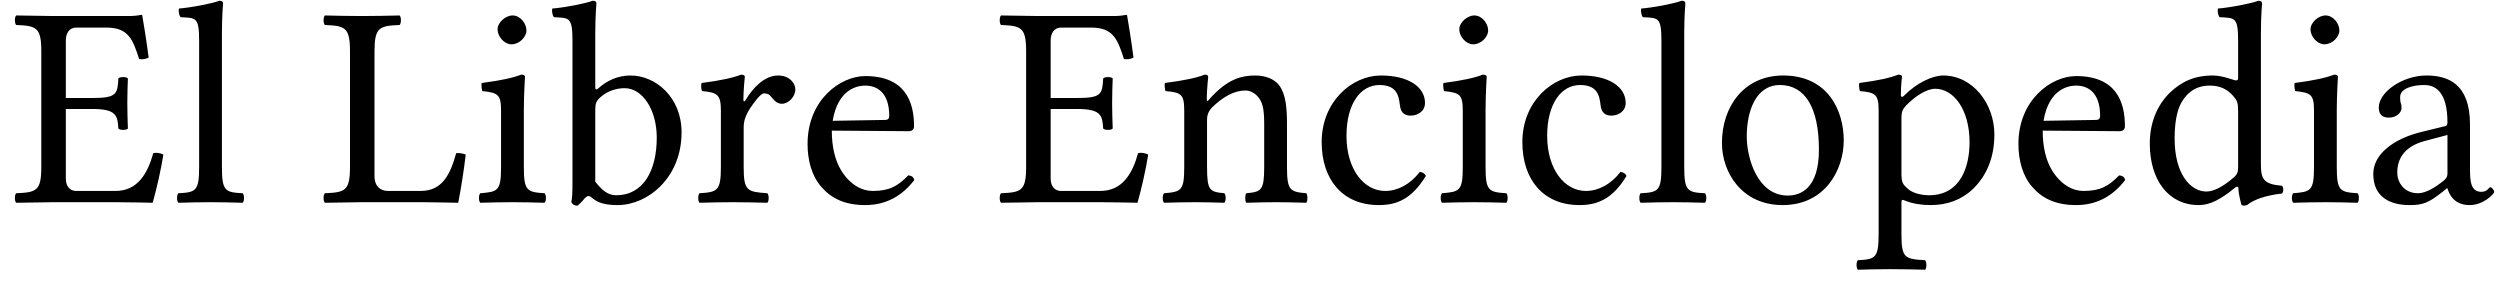 <?xml version="1.0" encoding="UTF-8"?>
<svg width="121px" height="14px" viewBox="0 0 121 14" version="1.1" xmlns="http://www.w3.org/2000/svg" xmlns:xlink="http://www.w3.org/1999/xlink">
    <title>cbk-zam-tagline</title>
    <g id="Page-1" stroke="none" stroke-width="1" fill="none" fill-rule="evenodd">
        <path d="M4.457,4.743 L3.186,4.743 L3.186,1.95 C3.186,1.614 3.354,1.335 3.689,1.335 L5.156,1.335 C6.204,1.335 6.427,1.894 6.734,2.858 C6.902,2.885 7.056,2.858 7.195,2.788 C7.125,2.215 6.916,0.874 6.888,0.762 C6.888,0.734 6.874,0.72 6.832,0.72 C6.595,0.762 6.483,0.776 6.148,0.776 L2.585,0.776 C2.585,0.776 1.482,0.762 0.783,0.748 C0.7,0.832 0.7,1.125 0.783,1.209 C1.761,1.251 1.999,1.321 1.999,2.48 L1.999,8.082 C1.999,9.242 1.761,9.311 0.783,9.353 C0.7,9.437 0.7,9.731 0.783,9.814 C1.468,9.8 2.599,9.786 2.599,9.786 L5.603,9.786 C6.273,9.786 7.391,9.814 7.391,9.814 C7.586,9.116 7.796,8.194 7.908,7.481 C7.754,7.412 7.6,7.37 7.419,7.412 C7.139,8.417 6.651,9.242 5.589,9.242 L3.689,9.242 C3.382,9.242 3.186,9.018 3.186,8.641 L3.186,5.274 L4.457,5.274 C5.645,5.274 5.687,5.596 5.729,6.224 C5.812,6.308 6.106,6.308 6.19,6.224 C6.176,5.735 6.162,5.47 6.162,4.995 C6.162,4.52 6.176,4.213 6.19,3.793 C6.106,3.71 5.812,3.71 5.729,3.793 C5.687,4.562 5.645,4.743 4.457,4.743 M9.638,8.082 C9.638,9.242 9.484,9.311 8.632,9.353 C8.548,9.437 8.548,9.731 8.632,9.814 C9.219,9.8 9.582,9.786 10.196,9.786 C10.797,9.786 11.146,9.8 11.747,9.814 C11.831,9.731 11.831,9.437 11.747,9.353 C10.895,9.311 10.741,9.242 10.741,8.082 L10.741,1.642 C10.741,0.734 10.797,0.175 10.797,0.175 C10.797,0.078 10.741,0.036 10.615,0.036 C10.266,0.175 9.219,0.371 8.66,0.413 C8.632,0.525 8.66,0.748 8.744,0.832 C9.47,0.874 9.638,0.804 9.638,1.977 L9.638,8.082 M17.54,9.786 L20.501,9.786 C20.892,9.786 22.178,9.814 22.178,9.814 C22.317,9.116 22.457,8.208 22.541,7.481 C22.401,7.426 22.248,7.398 22.08,7.412 C21.8,8.417 21.423,9.242 20.362,9.242 L18.783,9.242 C18.378,9.242 18.126,8.976 18.126,8.543 L18.126,2.48 C18.126,1.321 18.364,1.251 19.342,1.209 C19.426,1.125 19.426,0.832 19.342,0.748 C18.657,0.762 18.238,0.776 17.526,0.776 C16.827,0.776 16.422,0.762 15.724,0.748 C15.64,0.832 15.64,1.125 15.724,1.209 C16.702,1.251 16.939,1.321 16.939,2.48 L16.939,8.082 C16.939,9.242 16.702,9.311 15.724,9.353 C15.64,9.437 15.64,9.731 15.724,9.814 C16.408,9.8 17.54,9.786 17.54,9.786 M24.083,1.419 C24.083,1.782 24.418,2.145 24.754,2.145 C25.145,2.145 25.48,1.782 25.48,1.475 C25.48,1.139 25.187,0.748 24.809,0.748 C24.474,0.748 24.083,1.083 24.083,1.419 M25.354,8.082 L25.354,5.302 C25.354,4.604 25.41,3.71 25.41,3.71 C25.41,3.654 25.34,3.612 25.228,3.612 C24.823,3.766 24.279,3.891 23.315,4.017 C23.287,4.101 23.315,4.324 23.343,4.408 C24.097,4.492 24.251,4.562 24.251,5.358 L24.251,8.082 C24.251,9.242 24.097,9.284 23.245,9.353 C23.161,9.437 23.161,9.731 23.245,9.814 C23.832,9.8 24.195,9.786 24.809,9.786 C25.41,9.786 25.759,9.8 26.36,9.814 C26.444,9.731 26.444,9.437 26.36,9.353 C25.508,9.297 25.354,9.242 25.354,8.082 M29.049,4.715 C29.412,4.394 29.831,4.268 30.236,4.268 C31.088,4.268 31.787,5.302 31.787,6.657 C31.787,8.25 31.144,9.451 29.817,9.451 C29.384,9.451 29.091,9.144 28.811,8.795 L28.811,5.302 C28.811,5.009 28.867,4.883 29.049,4.715 M28.951,4.282 C28.853,4.366 28.811,4.338 28.811,4.213 L28.811,1.642 C28.811,0.734 28.867,0.175 28.867,0.175 C28.867,0.078 28.811,0.036 28.686,0.036 C28.336,0.175 27.289,0.371 26.73,0.413 C26.702,0.525 26.73,0.748 26.814,0.832 C27.54,0.874 27.708,0.804 27.708,1.977 L27.708,8.795 C27.708,9.339 27.694,9.591 27.652,9.786 C27.722,9.898 27.792,9.954 27.959,9.954 C28.043,9.884 28.183,9.745 28.281,9.619 C28.434,9.451 28.518,9.451 28.672,9.591 C28.979,9.856 29.398,9.926 29.901,9.926 C31.326,9.926 32.988,8.627 32.988,6.406 C32.988,4.702 31.731,3.654 30.516,3.654 C29.915,3.654 29.384,3.891 28.951,4.282 M34.891,5.358 L34.891,8.082 C34.891,9.242 34.723,9.297 33.857,9.353 C33.773,9.437 33.773,9.731 33.857,9.814 C34.444,9.8 34.891,9.786 35.45,9.786 C36.022,9.786 36.539,9.8 37.14,9.814 C37.224,9.731 37.224,9.437 37.14,9.353 C36.162,9.284 35.994,9.242 35.994,8.082 L35.994,6.14 C35.994,5.777 36.162,5.456 36.33,5.204 C36.483,4.981 36.805,4.52 36.972,4.52 C37.07,4.52 37.182,4.534 37.266,4.618 C37.405,4.757 37.545,5.023 37.838,5.023 C38.174,5.023 38.495,4.674 38.495,4.324 C38.495,4.059 38.243,3.654 37.657,3.654 C37,3.654 36.427,4.268 36.106,4.813 C36.022,4.967 35.98,4.897 35.98,4.827 C35.98,4.38 36.05,3.71 36.05,3.71 C36.05,3.654 35.98,3.612 35.869,3.612 C35.478,3.766 34.919,3.891 33.955,4.017 C33.927,4.101 33.927,4.324 33.983,4.408 C34.737,4.478 34.891,4.59 34.891,5.358 M40.301,5.847 C40.566,4.268 41.544,4.143 41.879,4.143 C42.41,4.143 43.039,4.436 43.039,5.61 C43.039,5.735 42.983,5.805 42.829,5.805 L40.301,5.847 M43.961,8.487 C43.444,9.018 43.039,9.242 42.229,9.242 C41.726,9.242 41.139,8.948 40.706,8.236 C40.427,7.775 40.259,7.132 40.259,6.322 L43.975,6.35 C44.143,6.35 44.24,6.266 44.24,6.112 C44.24,4.939 43.821,3.682 41.879,3.682 C40.664,3.682 39.086,4.841 39.086,6.965 C39.086,7.747 39.281,8.501 39.742,9.032 C40.217,9.591 40.874,9.926 41.879,9.926 C42.941,9.926 43.696,9.437 44.254,8.711 C44.212,8.571 44.129,8.501 43.961,8.487 M52.123,4.743 L50.852,4.743 L50.852,1.95 C50.852,1.614 51.019,1.335 51.355,1.335 L52.821,1.335 C53.869,1.335 54.093,1.894 54.4,2.858 C54.568,2.885 54.721,2.858 54.861,2.788 C54.791,2.215 54.582,0.874 54.554,0.762 C54.554,0.734 54.54,0.72 54.498,0.72 C54.26,0.762 54.148,0.776 53.813,0.776 L50.251,0.776 C50.251,0.776 49.147,0.762 48.449,0.748 C48.365,0.832 48.365,1.125 48.449,1.209 C49.427,1.251 49.664,1.321 49.664,2.48 L49.664,8.082 C49.664,9.242 49.427,9.311 48.449,9.353 C48.365,9.437 48.365,9.731 48.449,9.814 C49.133,9.8 50.265,9.786 50.265,9.786 L53.268,9.786 C53.939,9.786 55.056,9.814 55.056,9.814 C55.252,9.116 55.462,8.194 55.573,7.481 C55.42,7.412 55.266,7.37 55.084,7.412 C54.805,8.417 54.316,9.242 53.254,9.242 L51.355,9.242 C51.047,9.242 50.852,9.018 50.852,8.641 L50.852,5.274 L52.123,5.274 C53.31,5.274 53.352,5.596 53.394,6.224 C53.478,6.308 53.771,6.308 53.855,6.224 C53.841,5.735 53.827,5.47 53.827,4.995 C53.827,4.52 53.841,4.213 53.855,3.793 C53.771,3.71 53.478,3.71 53.394,3.793 C53.352,4.562 53.31,4.743 52.123,4.743 M58.546,4.785 C58.505,4.841 58.407,4.981 58.407,4.785 C58.407,4.366 58.477,3.724 58.477,3.724 C58.477,3.654 58.421,3.612 58.309,3.612 C57.918,3.766 57.345,3.891 56.381,4.017 C56.353,4.101 56.381,4.324 56.409,4.408 C57.163,4.478 57.317,4.548 57.317,5.358 L57.317,8.082 C57.317,9.228 57.177,9.284 56.339,9.353 C56.255,9.437 56.255,9.731 56.339,9.814 C56.912,9.8 57.275,9.786 57.876,9.786 C58.421,9.786 58.672,9.8 59.259,9.814 C59.343,9.731 59.343,9.437 59.259,9.353 C58.546,9.284 58.421,9.228 58.421,8.082 L58.421,5.791 C58.421,5.498 58.546,5.33 58.658,5.204 C59.189,4.688 59.734,4.38 60.279,4.38 C60.558,4.38 60.851,4.562 61.019,4.883 C61.159,5.162 61.187,5.54 61.187,5.959 L61.187,8.082 C61.187,9.228 61.047,9.284 60.321,9.353 C60.251,9.437 60.251,9.731 60.321,9.814 C60.907,9.8 61.187,9.786 61.745,9.786 C62.318,9.786 62.626,9.8 63.226,9.814 C63.296,9.731 63.296,9.437 63.226,9.353 C62.444,9.284 62.29,9.228 62.29,8.082 L62.29,6.001 C62.29,5.232 62.234,4.562 61.913,4.129 C61.676,3.821 61.243,3.654 60.754,3.654 C60.069,3.654 59.399,3.835 58.546,4.785 M69.012,8.515 C68.956,8.389 68.844,8.334 68.718,8.32 C68.243,8.934 67.643,9.242 67.042,9.242 C66.022,9.242 65.17,8.208 65.17,6.573 C65.17,5.037 65.841,4.115 66.763,4.115 C67.587,4.115 67.699,4.604 67.755,5.093 C67.796,5.47 67.992,5.596 68.285,5.596 C68.579,5.596 68.97,5.414 68.97,4.981 C68.97,4.213 68.174,3.654 66.833,3.654 C65.45,3.654 63.969,4.897 63.969,6.881 C63.969,8.683 64.975,9.926 66.735,9.926 C67.573,9.926 68.313,9.661 69.012,8.515 M70.63,1.419 C70.63,1.782 70.965,2.145 71.3,2.145 C71.692,2.145 72.027,1.782 72.027,1.475 C72.027,1.139 71.733,0.748 71.356,0.748 C71.021,0.748 70.63,1.083 70.63,1.419 M71.901,8.082 L71.901,5.302 C71.901,4.604 71.957,3.71 71.957,3.71 C71.957,3.654 71.887,3.612 71.775,3.612 C71.37,3.766 70.825,3.891 69.862,4.017 C69.834,4.101 69.862,4.324 69.889,4.408 C70.644,4.492 70.798,4.562 70.798,5.358 L70.798,8.082 C70.798,9.242 70.644,9.284 69.792,9.353 C69.708,9.437 69.708,9.731 69.792,9.814 C70.378,9.8 70.742,9.786 71.356,9.786 C71.957,9.786 72.306,9.8 72.907,9.814 C72.991,9.731 72.991,9.437 72.907,9.353 C72.055,9.297 71.901,9.242 71.901,8.082 M78.725,8.515 C78.669,8.389 78.557,8.334 78.432,8.32 C77.957,8.934 77.356,9.242 76.755,9.242 C75.736,9.242 74.883,8.208 74.883,6.573 C74.883,5.037 75.554,4.115 76.476,4.115 C77.3,4.115 77.412,4.604 77.468,5.093 C77.51,5.47 77.705,5.596 77.999,5.596 C78.292,5.596 78.683,5.414 78.683,4.981 C78.683,4.213 77.887,3.654 76.546,3.654 C75.163,3.654 73.682,4.897 73.682,6.881 C73.682,8.683 74.688,9.926 76.448,9.926 C77.286,9.926 78.027,9.661 78.725,8.515 M80.413,8.082 C80.413,9.242 80.259,9.311 79.407,9.353 C79.323,9.437 79.323,9.731 79.407,9.814 C79.994,9.8 80.357,9.786 80.972,9.786 C81.572,9.786 81.922,9.8 82.522,9.814 C82.606,9.731 82.606,9.437 82.522,9.353 C81.67,9.311 81.517,9.242 81.517,8.082 L81.517,1.642 C81.517,0.734 81.572,0.175 81.572,0.175 C81.572,0.078 81.517,0.036 81.391,0.036 C81.042,0.175 79.994,0.371 79.435,0.413 C79.407,0.525 79.435,0.748 79.519,0.832 C80.245,0.874 80.413,0.804 80.413,1.977 L80.413,8.082 M83.342,6.923 C83.342,8.348 84.306,9.926 86.276,9.926 C88.357,9.926 89.237,8.194 89.237,6.797 C89.237,5.344 88.469,3.654 86.303,3.654 C84.418,3.654 83.342,5.149 83.342,6.923 M86.15,4.115 C87.351,4.115 88.036,5.19 88.036,7.244 C88.036,9.088 87.184,9.465 86.527,9.465 C85.074,9.465 84.543,7.677 84.543,6.601 C84.543,5.386 84.976,4.115 86.15,4.115 M92.253,5.107 C92.686,4.66 93.245,4.296 93.664,4.296 C94.558,4.296 95.326,5.302 95.326,6.881 C95.326,8.026 94.921,9.451 93.357,9.451 C93.105,9.451 92.616,9.381 92.365,9.158 C92.072,8.906 92.03,8.836 92.03,8.32 L92.03,5.721 C92.03,5.428 92.072,5.302 92.253,5.107 M92.141,4.646 C92.086,4.702 92.002,4.715 92.002,4.604 C92.002,4.101 92.058,3.71 92.058,3.71 C92.058,3.654 91.988,3.612 91.876,3.612 C91.485,3.766 90.954,3.891 89.99,4.017 C89.962,4.101 89.99,4.324 90.018,4.408 C90.772,4.478 90.926,4.562 90.926,5.358 L90.926,11.323 C90.926,12.483 90.772,12.552 89.92,12.594 C89.836,12.678 89.836,12.971 89.92,13.055 C90.507,13.041 90.87,13.027 91.485,13.027 C92.141,13.027 92.574,13.041 93.175,13.055 C93.259,12.971 93.259,12.678 93.175,12.594 C92.183,12.538 92.03,12.483 92.03,11.323 L92.03,9.814 C92.03,9.633 92.072,9.661 92.225,9.717 C92.561,9.856 92.994,9.926 93.441,9.926 C94.223,9.926 94.921,9.689 95.494,9.144 C96.151,8.501 96.528,7.635 96.528,6.504 C96.528,5.023 95.48,3.654 94.055,3.654 C93.538,3.654 92.77,4.003 92.141,4.646 M98.907,5.847 C99.173,4.268 100.151,4.143 100.486,4.143 C101.017,4.143 101.646,4.436 101.646,5.61 C101.646,5.735 101.59,5.805 101.436,5.805 L98.907,5.847 M102.567,8.487 C102.051,9.018 101.645,9.242 100.835,9.242 C100.332,9.242 99.746,8.948 99.313,8.236 C99.033,7.775 98.866,7.132 98.866,6.322 L102.581,6.35 C102.749,6.35 102.847,6.266 102.847,6.112 C102.847,4.939 102.428,3.682 100.486,3.682 C99.271,3.682 97.692,4.841 97.692,6.965 C97.692,7.747 97.888,8.501 98.349,9.032 C98.824,9.591 99.48,9.926 100.486,9.926 C101.548,9.926 102.302,9.437 102.861,8.711 C102.819,8.571 102.735,8.501 102.567,8.487 M108.325,8.054 C108.325,8.32 108.297,8.431 108.101,8.599 C107.584,9.046 107.137,9.27 106.788,9.27 C106.034,9.27 105.251,8.445 105.251,6.699 C105.251,5.693 105.447,5.135 105.657,4.841 C106.09,4.185 106.676,4.143 106.956,4.143 C107.459,4.143 107.808,4.324 108.087,4.646 C108.283,4.869 108.325,4.967 108.325,5.4 L108.325,8.054 M108.171,9.088 C108.227,9.032 108.339,9.004 108.339,9.102 C108.339,9.437 108.492,9.926 108.492,9.926 C108.604,9.968 108.646,9.954 108.758,9.926 C109.065,9.675 109.596,9.465 110.448,9.367 C110.532,9.284 110.532,9.074 110.448,8.99 C109.554,8.92 109.428,8.655 109.428,7.97 L109.428,1.642 C109.428,0.734 109.484,0.175 109.484,0.175 C109.484,0.078 109.428,0.036 109.303,0.036 C108.953,0.175 107.906,0.371 107.347,0.413 C107.319,0.525 107.347,0.748 107.431,0.832 C108.157,0.874 108.325,0.804 108.325,1.977 L108.325,3.766 C108.325,3.863 108.297,3.891 108.199,3.891 C108.143,3.891 107.57,3.654 107.109,3.654 C106.187,3.654 105.573,3.961 105.014,4.492 C104.413,5.093 104.05,5.917 104.05,6.951 C104.05,8.669 104.916,9.926 106.425,9.926 C106.97,9.926 107.487,9.647 108.171,9.088 M111.829,1.419 C111.829,1.782 112.164,2.145 112.5,2.145 C112.891,2.145 113.226,1.782 113.226,1.475 C113.226,1.139 112.933,0.748 112.555,0.748 C112.22,0.748 111.829,1.083 111.829,1.419 M113.1,8.082 L113.1,5.302 C113.1,4.604 113.156,3.71 113.156,3.71 C113.156,3.654 113.086,3.612 112.975,3.612 C112.569,3.766 112.025,3.891 111.061,4.017 C111.033,4.101 111.061,4.324 111.089,4.408 C111.843,4.492 111.997,4.562 111.997,5.358 L111.997,8.082 C111.997,9.242 111.843,9.284 110.991,9.353 C110.907,9.437 110.907,9.731 110.991,9.814 C111.578,9.8 111.941,9.786 112.555,9.786 C113.156,9.786 113.505,9.8 114.106,9.814 C114.19,9.731 114.19,9.437 114.106,9.353 C113.254,9.297 113.1,9.242 113.1,8.082 M118.457,6.532 L118.457,8.389 C118.457,8.571 118.374,8.669 118.262,8.753 C117.899,9.046 117.424,9.353 117.033,9.353 C116.334,9.353 116.027,8.795 116.027,8.362 C116.027,7.733 116.32,7.104 117.354,6.825 L118.457,6.532 M118.457,9.116 C118.541,9.409 118.779,9.926 119.533,9.926 C120.218,9.926 120.72,9.367 120.72,9.297 C120.72,9.2 120.595,9.06 120.539,9.06 C120.455,9.06 120.399,9.284 120.106,9.284 C119.561,9.284 119.547,8.739 119.547,8.096 L119.547,6.015 C119.547,4.031 118.457,3.654 117.438,3.654 C116.292,3.654 115.133,4.45 115.133,5.204 C115.133,5.54 115.3,5.693 115.622,5.693 C116.027,5.693 116.236,5.414 116.236,5.232 C116.236,5.135 116.222,5.037 116.194,4.981 C116.18,4.939 116.166,4.855 116.166,4.702 C116.166,4.268 116.795,4.115 117.326,4.115 C117.801,4.115 118.457,4.352 118.457,5.931 C118.457,6.029 118.415,6.084 118.374,6.098 L117.172,6.392 C115.831,6.727 114.867,7.467 114.867,8.417 C114.867,9.521 115.65,9.926 116.627,9.926 C117.27,9.926 117.535,9.814 118.15,9.339 L118.429,9.116 L118.457,9.116" id="cbk-zam-tagline" fill="#000000" fill-rule="nonzero"></path>
    </g>
</svg>